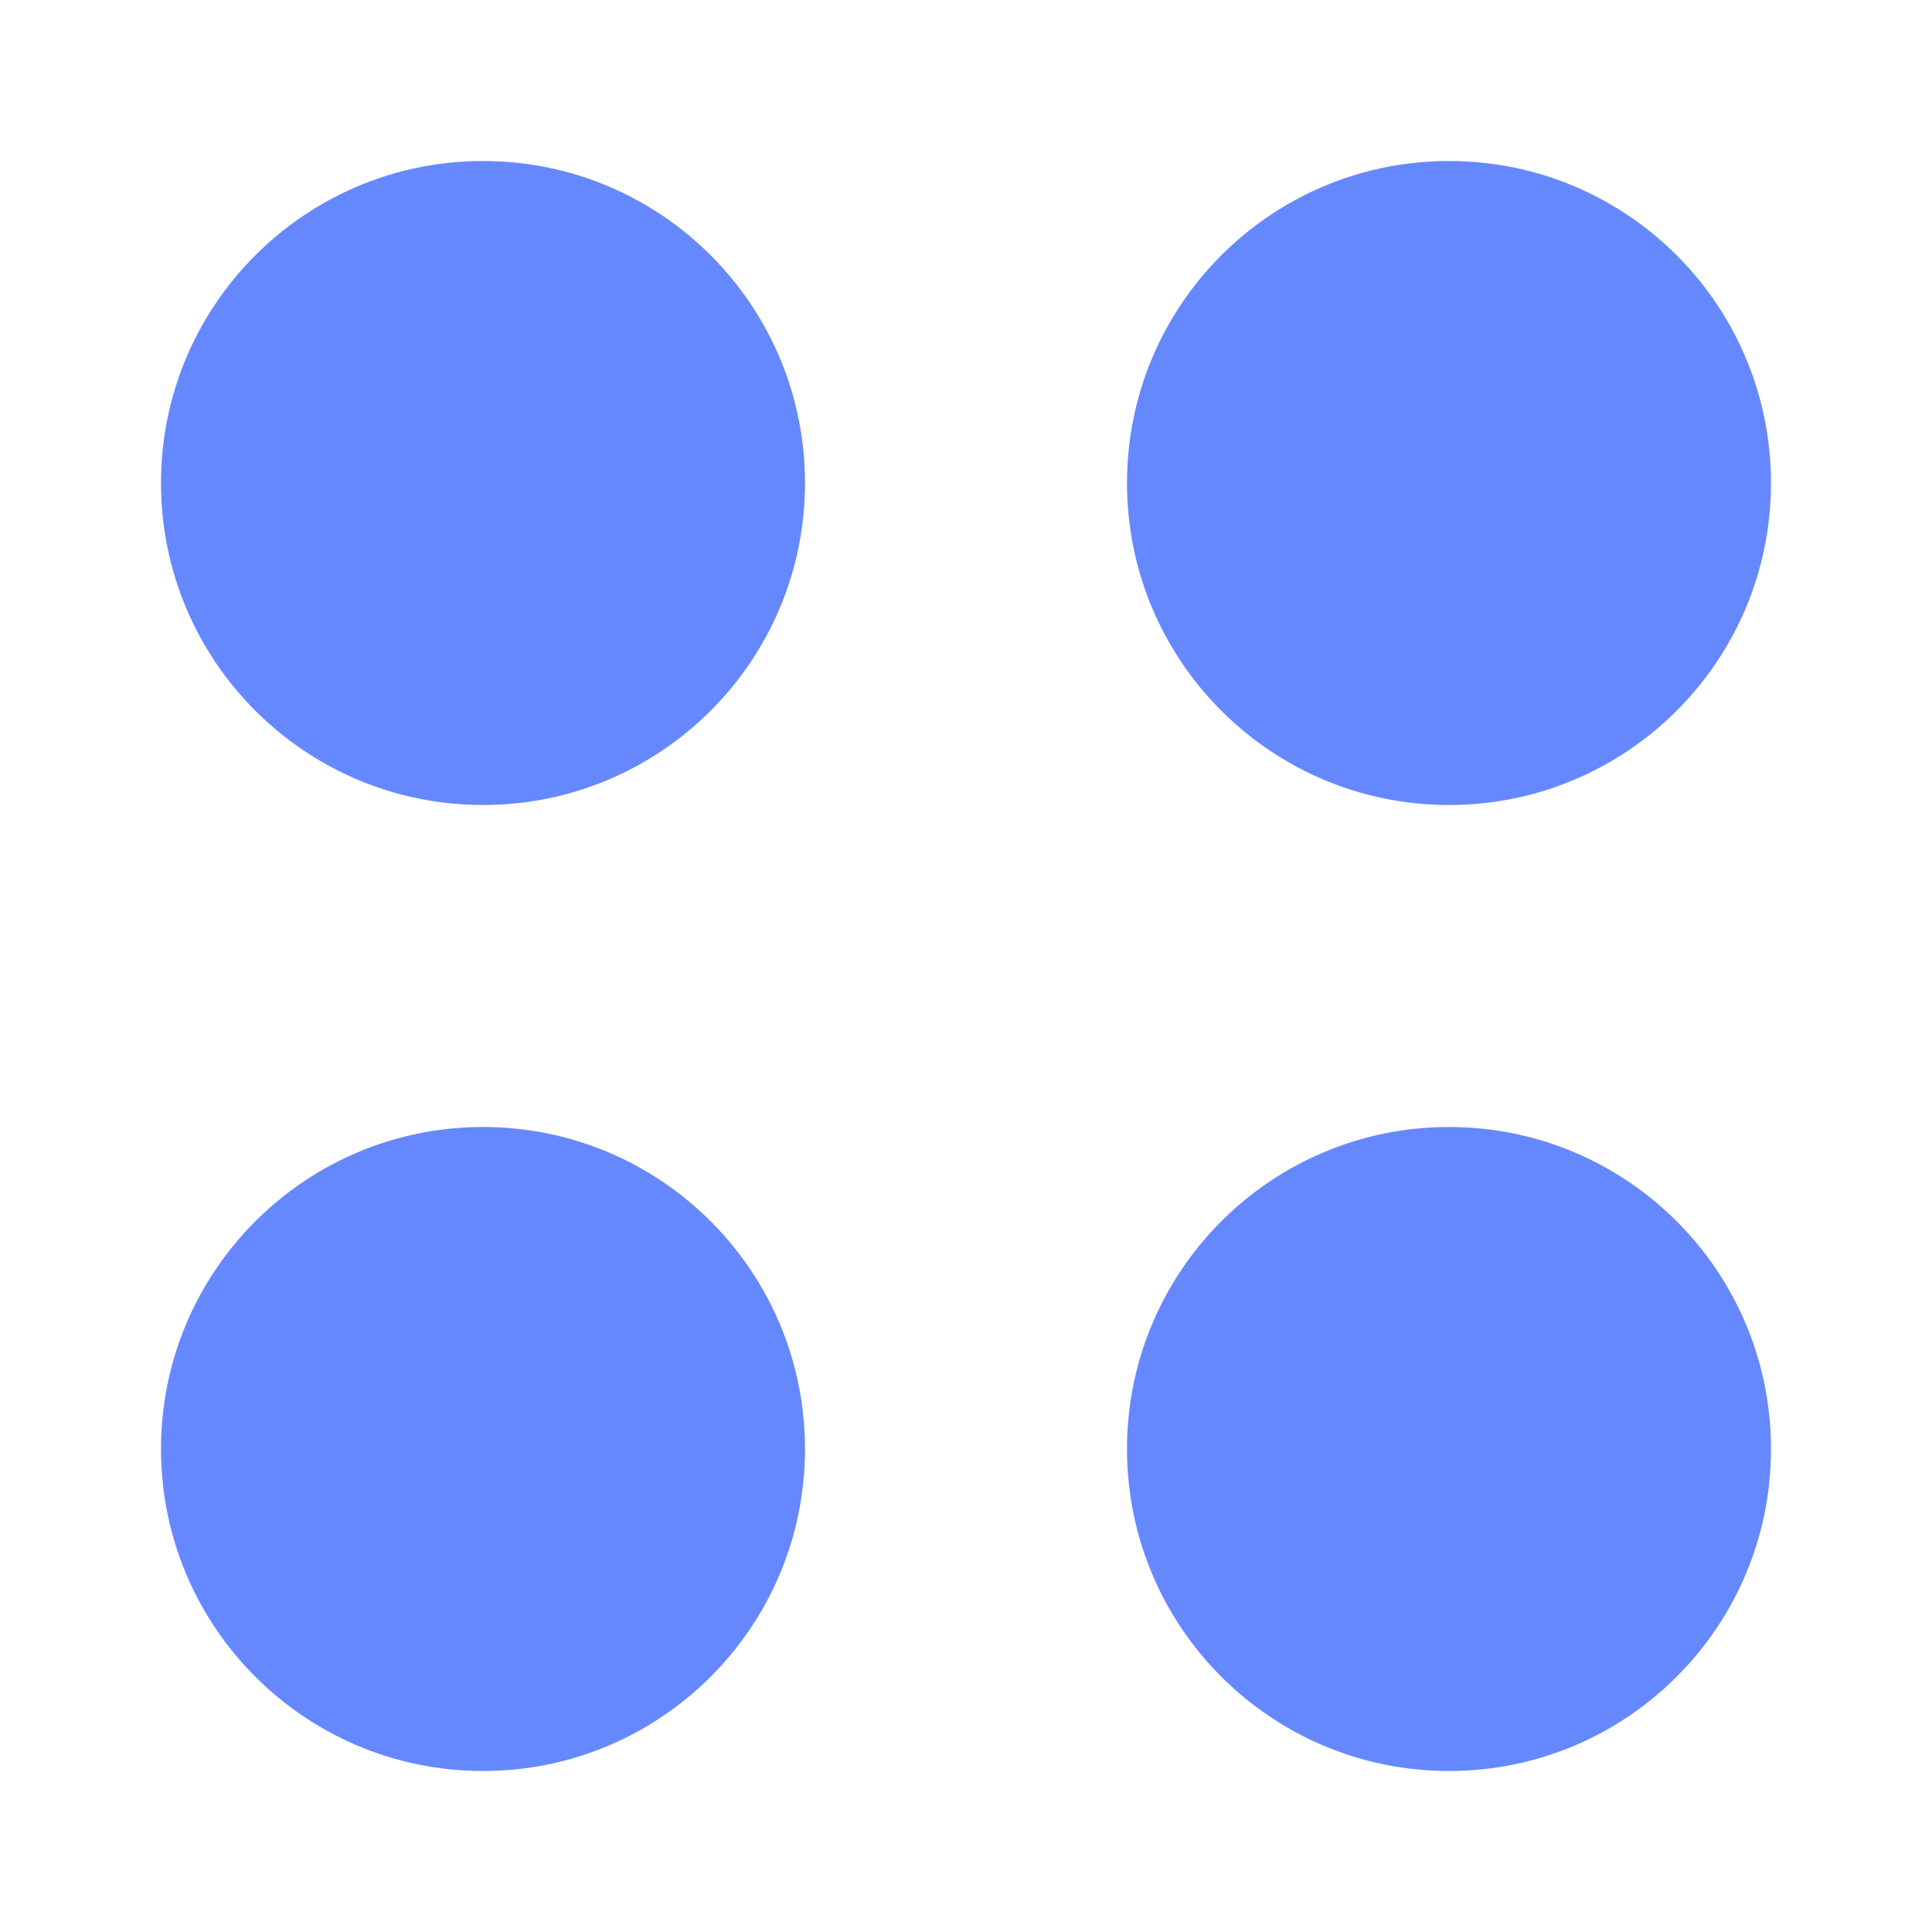 <svg width="36" height="36" viewBox="0 0 36 36" fill="none" xmlns="http://www.w3.org/2000/svg">
<path d="M27 15C30.314 15 33 12.314 33 9C33 5.686 30.314 3 27 3C23.686 3 21 5.686 21 9C21 12.314 23.686 15 27 15Z" fill="#6688FF"/>
<path d="M9 15C12.314 15 15 12.314 15 9C15 5.686 12.314 3 9 3C5.686 3 3 5.686 3 9C3 12.314 5.686 15 9 15Z" fill="#6688FF"/>
<path d="M27 33C30.314 33 33 30.314 33 27C33 23.686 30.314 21 27 21C23.686 21 21 23.686 21 27C21 30.314 23.686 33 27 33Z" fill="#6688FF"/>
<path d="M9 33C12.314 33 15 30.314 15 27C15 23.686 12.314 21 9 21C5.686 21 3 23.686 3 27C3 30.314 5.686 33 9 33Z" fill="#6688FF"/>
</svg>
